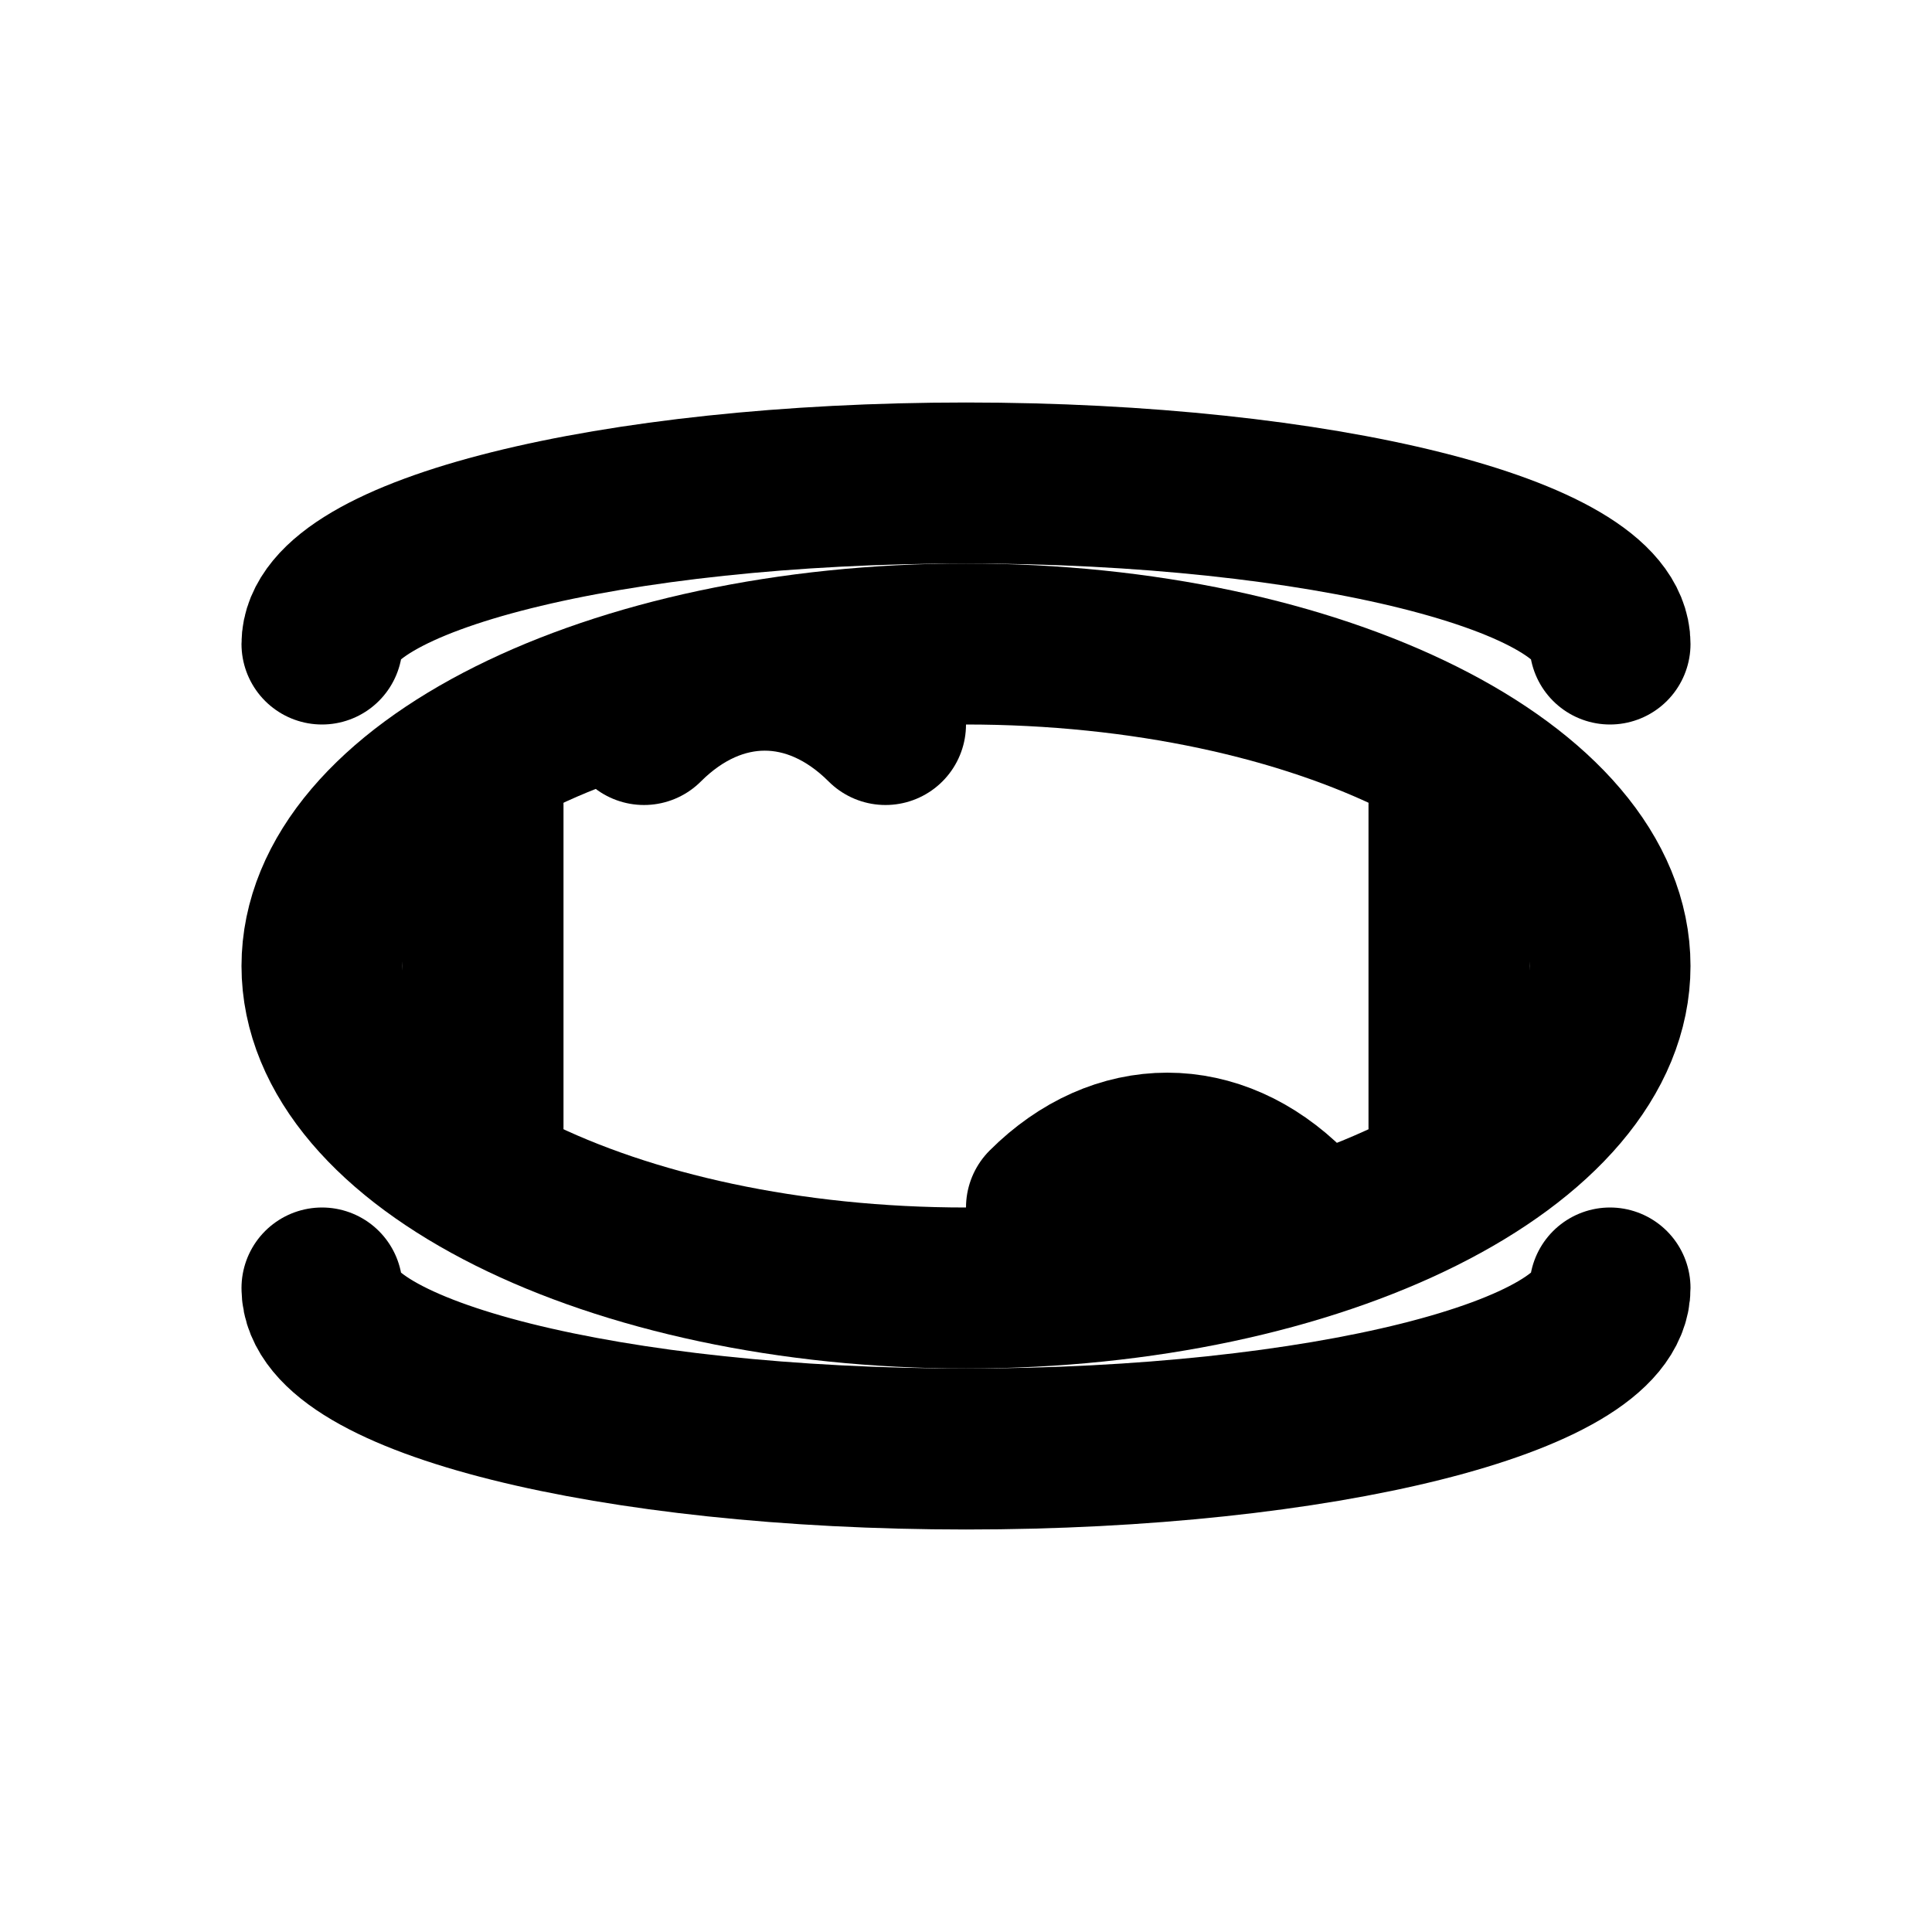 <svg xmlns="http://www.w3.org/2000/svg" viewBox="0 0 24 24" width="100" height="100" fill="none" stroke="currentColor" stroke-width="2" stroke-linecap="round" stroke-linejoin="round">
  <path d="M4 12c0-2.2 3.6-4 8-4s8 1.8 8 4-3.6 4-8 4-8-1.8-8-4z" />
  <path d="M4 8c0-1.1 3.6-2 8-2s8 .9 8 2" />
  <path d="M4 16c0 1.1 3.6 2 8 2s8-.9 8-2" />
  <line x1="6" y1="10" x2="6" y2="14" />
  <line x1="18" y1="10" x2="18" y2="14" />
  <path d="M8 9c.9-.9 2.1-.9 3 0" />
  <path d="M13 15c.9-.9 2.1-.9 3 0" />
</svg>
